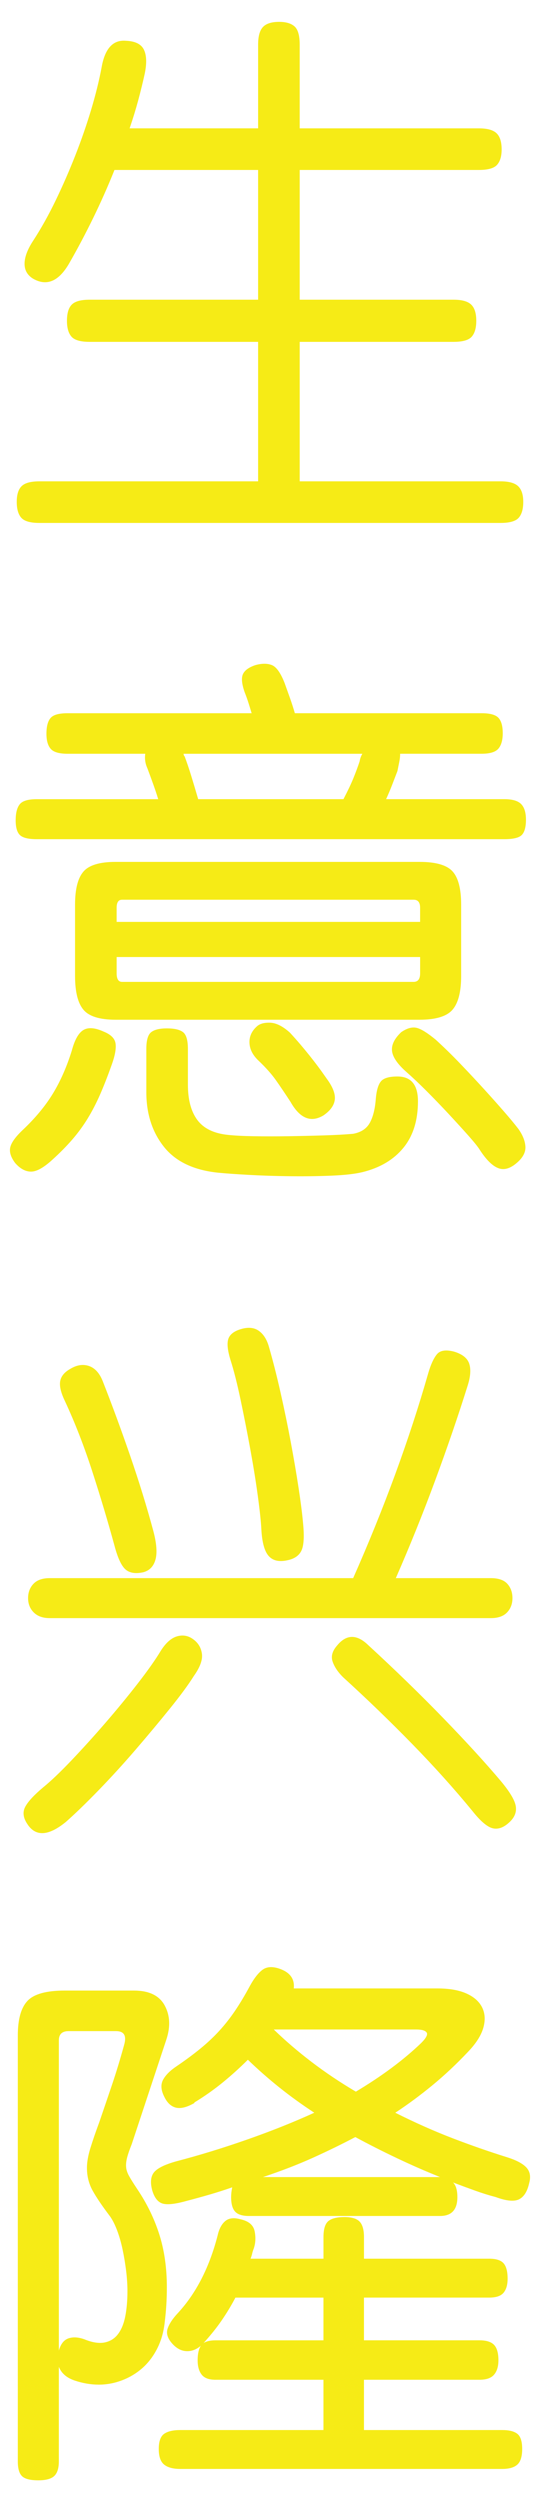 <?xml version="1.0" encoding="utf-8"?>
<!-- Generator: Adobe Illustrator 16.0.3, SVG Export Plug-In . SVG Version: 6.00 Build 0)  -->
<!DOCTYPE svg PUBLIC "-//W3C//DTD SVG 1.1//EN" "http://www.w3.org/Graphics/SVG/1.1/DTD/svg11.dtd">
<svg version="1.1" id="Layer_1" xmlns:x="http://ns.adobe.com/Extensibility/1.0/" xmlns:i="http://ns.adobe.com/AdobeIllustrator/10.0/" xmlns:graph="http://ns.adobe.com/Graphs/1.0/"
	 xmlns="http://www.w3.org/2000/svg" xmlns:xlink="http://www.w3.org/1999/xlink" xmlns:a="http://ns.adobe.com/AdobeSVGViewerExtensions/3.0/"
	 x="0px" y="0px" width="64px" height="296px" viewBox="0 0 64 296" enable-background="new 0 0 64 296" xml:space="preserve">
<g>
	<g>
		<path fill="#F6EB16" d="M8.192,31.194c-1.238,2.134-2.667,2.731-4.288,1.792c-0.684-0.426-1.015-1.034-0.992-1.824
			c0.021-0.789,0.373-1.695,1.056-2.72c0.938-1.45,1.824-3.04,2.656-4.768c0.832-1.729,1.6-3.488,2.304-5.28
			s1.322-3.573,1.856-5.344c0.533-1.771,0.949-3.445,1.248-5.024c0.384-2.261,1.344-3.328,2.88-3.2
			c1.108,0.043,1.824,0.396,2.144,1.057c0.32,0.662,0.353,1.61,0.097,2.848c-0.215,0.982-0.471,2.027-0.769,3.136
			c-0.299,1.11-0.64,2.219-1.023,3.328h15.231v-9.92c0-0.981,0.192-1.674,0.576-2.08c0.384-0.405,1.024-0.607,1.92-0.607
			c0.81,0,1.418,0.182,1.824,0.544c0.405,0.362,0.607,1.077,0.607,2.144v9.92h21.248c0.981,0,1.674,0.192,2.08,0.576
			c0.405,0.384,0.608,1.023,0.608,1.92c0,0.811-0.183,1.419-0.544,1.824c-0.363,0.405-1.078,0.607-2.145,0.607H35.52v15.36h18.24
			c0.981,0,1.674,0.192,2.08,0.576c0.405,0.384,0.608,1.023,0.608,1.92c0,0.854-0.183,1.482-0.544,1.888
			c-0.363,0.406-1.078,0.608-2.145,0.608H35.52v16.512h23.809c0.98,0,1.674,0.192,2.08,0.576c0.404,0.384,0.607,1.002,0.607,1.855
			s-0.182,1.482-0.544,1.889c-0.362,0.404-1.078,0.607-2.144,0.607H4.672c-1.066,0-1.782-0.203-2.144-0.607
			c-0.363-0.406-0.544-1.035-0.544-1.889s0.191-1.472,0.575-1.855c0.385-0.384,1.089-0.576,2.112-0.576h25.92V40.475H10.624
			c-1.067,0-1.782-0.202-2.144-0.608c-0.363-0.405-0.545-1.034-0.545-1.888c0-0.896,0.192-1.536,0.576-1.92s1.088-0.576,2.112-0.576
			h19.968v-15.36H13.568c-0.769,1.92-1.611,3.819-2.528,5.696C10.122,27.696,9.173,29.488,8.192,31.194z"/>
		<path fill="#F6EB16" d="M13.248,126.042c-0.47,1.323-0.928,2.496-1.376,3.521c-0.448,1.023-0.939,1.973-1.472,2.848
			c-0.534,0.874-1.143,1.706-1.824,2.496c-0.684,0.789-1.473,1.589-2.368,2.399c-1.024,0.938-1.867,1.408-2.528,1.408
			c-0.662,0-1.291-0.342-1.888-1.023c-0.512-0.684-0.704-1.303-0.576-1.856c0.128-0.555,0.618-1.238,1.473-2.048
			c1.492-1.408,2.688-2.848,3.584-4.32c0.896-1.472,1.642-3.168,2.239-5.088c0.341-1.279,0.8-2.09,1.376-2.432
			c0.576-0.341,1.376-0.277,2.4,0.191c0.853,0.343,1.322,0.812,1.408,1.408C13.781,124.145,13.632,124.977,13.248,126.042z
			 M62.336,97.05c0,0.854-0.16,1.451-0.48,1.792c-0.319,0.343-1.014,0.513-2.079,0.513H4.352c-0.981,0-1.643-0.16-1.983-0.48
			c-0.342-0.319-0.512-0.906-0.512-1.76s0.159-1.482,0.479-1.888s0.992-0.608,2.016-0.608h14.4c-0.171-0.554-0.363-1.13-0.576-1.728
			c-0.214-0.598-0.448-1.237-0.704-1.92c-0.256-0.555-0.342-1.131-0.256-1.729H8c-0.982,0-1.643-0.192-1.984-0.576
			s-0.512-0.98-0.512-1.792c0-0.853,0.16-1.472,0.48-1.855C6.304,84.634,6.976,84.442,8,84.442h21.824
			c-0.128-0.426-0.256-0.842-0.384-1.248c-0.129-0.405-0.278-0.821-0.448-1.248c-0.342-0.981-0.406-1.696-0.192-2.145
			c0.213-0.447,0.704-0.8,1.472-1.056c0.769-0.213,1.419-0.213,1.952,0c0.533,0.214,1.034,0.918,1.504,2.112
			c0.214,0.598,0.427,1.195,0.641,1.792c0.213,0.598,0.404,1.195,0.576,1.792h22.144c0.981,0,1.642,0.182,1.984,0.544
			c0.341,0.363,0.512,0.971,0.512,1.824c0,0.811-0.171,1.419-0.512,1.823c-0.343,0.406-1.003,0.608-1.984,0.608h-9.664
			c0,0.299-0.032,0.608-0.096,0.928c-0.064,0.32-0.14,0.694-0.225,1.12c-0.214,0.556-0.427,1.11-0.64,1.664
			c-0.214,0.555-0.448,1.11-0.704,1.664h14.017c0.938,0,1.6,0.192,1.983,0.576S62.336,96.197,62.336,97.05z M54.656,115.546
			c0,1.878-0.343,3.211-1.024,4c-0.683,0.79-1.984,1.185-3.904,1.185H13.696c-1.878,0-3.147-0.395-3.809-1.185
			c-0.662-0.789-0.992-2.122-0.992-4v-8.447c0-1.834,0.33-3.137,0.992-3.904c0.661-0.769,1.931-1.152,3.809-1.152h36.031
			c1.92,0,3.222,0.374,3.904,1.12c0.682,0.747,1.024,2.06,1.024,3.937V115.546z M49.792,107.482c0-0.641-0.256-0.96-0.769-0.96
			h-34.56c-0.427,0-0.64,0.319-0.64,0.96v1.664h35.968V107.482z M49.792,113.307H13.824v1.92c0,0.683,0.213,1.023,0.64,1.023h34.56
			c0.513,0,0.769-0.341,0.769-1.023V113.307z M49.536,130.395c0,2.261-0.576,4.096-1.729,5.504c-1.151,1.407-2.773,2.368-4.863,2.88
			c-0.896,0.213-2.135,0.352-3.713,0.416c-1.578,0.063-3.222,0.085-4.928,0.063c-1.707-0.021-3.328-0.074-4.863-0.16
			c-1.536-0.086-2.731-0.171-3.585-0.256c-2.901-0.299-5.046-1.322-6.432-3.071c-1.387-1.75-2.08-3.904-2.08-6.464v-5.12
			c0-1.024,0.192-1.686,0.576-1.984c0.384-0.298,1.002-0.448,1.856-0.448c0.896,0,1.535,0.15,1.92,0.448
			c0.384,0.299,0.575,0.96,0.575,1.984v4.224c0,1.792,0.373,3.189,1.12,4.192c0.746,1.002,1.952,1.589,3.616,1.76
			c0.769,0.085,1.792,0.138,3.072,0.16c1.28,0.021,2.634,0.021,4.063,0c1.43-0.022,2.837-0.055,4.225-0.097
			c1.386-0.043,2.549-0.106,3.487-0.191c0.938-0.171,1.601-0.608,1.984-1.313s0.618-1.653,0.704-2.848
			c0.085-0.982,0.288-1.664,0.608-2.048c0.319-0.384,0.97-0.576,1.951-0.576C48.725,127.45,49.536,128.433,49.536,130.395z
			 M42.624,90.139c0.042-0.299,0.148-0.598,0.32-0.896H21.76c0,0.128,0.042,0.235,0.128,0.32c0.256,0.683,0.513,1.439,0.769,2.271
			s0.532,1.76,0.832,2.784h17.216c0.512-0.98,0.906-1.813,1.184-2.496C42.165,91.44,42.41,90.778,42.624,90.139z M38.72,127.706
			c0.726,0.982,1.045,1.813,0.96,2.496c-0.086,0.682-0.534,1.301-1.344,1.856c-1.494,0.896-2.795,0.361-3.904-1.601
			c-0.64-0.981-1.216-1.834-1.728-2.56s-1.195-1.493-2.048-2.305c-0.684-0.64-1.046-1.333-1.088-2.079
			c-0.043-0.746,0.233-1.397,0.832-1.952c0.341-0.342,0.874-0.501,1.6-0.48c0.725,0.022,1.514,0.416,2.368,1.185
			c0.469,0.512,0.885,0.981,1.248,1.407c0.361,0.428,0.714,0.854,1.056,1.28c0.341,0.427,0.672,0.854,0.992,1.28
			C37.984,126.661,38.336,127.152,38.72,127.706z M61.439,133.658c0.513,0.725,0.789,1.418,0.832,2.08
			c0.042,0.661-0.277,1.29-0.96,1.888c-0.811,0.726-1.567,0.949-2.271,0.672s-1.44-1.014-2.208-2.208
			c-0.214-0.342-0.662-0.896-1.344-1.664c-0.684-0.768-1.451-1.61-2.305-2.527c-0.854-0.918-1.728-1.824-2.624-2.721
			c-0.896-0.896-1.686-1.642-2.367-2.239c-1.067-0.938-1.644-1.771-1.729-2.496c-0.086-0.726,0.277-1.473,1.088-2.24
			c0.683-0.469,1.29-0.64,1.824-0.512c0.533,0.128,1.29,0.598,2.271,1.408c0.981,0.896,1.963,1.855,2.944,2.88
			c0.981,1.023,1.909,2.016,2.784,2.976c0.874,0.96,1.664,1.845,2.368,2.656C60.448,132.42,61.013,133.104,61.439,133.658z"/>
		<path fill="#F6EB16" d="M22.976,194.138c0.555,0.428,0.874,0.992,0.96,1.696c0.085,0.704-0.234,1.568-0.96,2.592
			c-0.64,1.024-1.59,2.315-2.848,3.872c-1.259,1.559-2.614,3.179-4.063,4.864c-1.451,1.685-2.924,3.296-4.416,4.832
			c-1.494,1.536-2.774,2.772-3.841,3.712c-2.091,1.706-3.627,1.77-4.607,0.191c-0.47-0.726-0.534-1.397-0.192-2.016
			c0.341-0.619,1.045-1.376,2.112-2.271c0.896-0.727,2.005-1.782,3.328-3.168c1.321-1.388,2.666-2.869,4.031-4.448
			c1.365-1.578,2.646-3.136,3.841-4.672c1.193-1.536,2.111-2.837,2.752-3.904c0.597-0.938,1.248-1.504,1.952-1.696
			C21.728,193.53,22.378,193.669,22.976,194.138z M58.176,186.842c0.896,0,1.546,0.225,1.952,0.672
			c0.405,0.448,0.608,1.015,0.608,1.696c0,0.683-0.215,1.248-0.641,1.696c-0.427,0.447-1.066,0.672-1.92,0.672H5.888
			c-0.811,0-1.439-0.225-1.888-0.672c-0.448-0.448-0.672-1.014-0.672-1.696c0-0.682,0.213-1.248,0.64-1.696
			c0.426-0.447,1.066-0.672,1.92-0.672h35.968c1.834-4.138,3.498-8.245,4.992-12.319c1.493-4.074,2.794-8.054,3.904-11.937
			c0.298-1.023,0.64-1.77,1.024-2.24c0.384-0.469,1.065-0.575,2.048-0.319c0.98,0.299,1.578,0.778,1.792,1.439
			c0.213,0.662,0.148,1.526-0.192,2.592c-1.11,3.542-2.39,7.275-3.84,11.2c-1.451,3.926-3.008,7.787-4.672,11.584H58.176z
			 M18.176,181.274c0.384,1.45,0.469,2.57,0.256,3.359c-0.214,0.79-0.683,1.291-1.407,1.504c-0.939,0.214-1.654,0.107-2.145-0.319
			c-0.491-0.427-0.928-1.365-1.312-2.816c-0.769-2.816-1.644-5.738-2.624-8.768c-0.982-3.029-2.07-5.824-3.265-8.385
			c-0.47-0.98-0.65-1.76-0.544-2.336c0.106-0.575,0.501-1.056,1.185-1.439c0.768-0.469,1.504-0.586,2.208-0.353
			c0.704,0.235,1.248,0.822,1.632,1.761c1.108,2.815,2.197,5.771,3.264,8.863C16.49,175.44,17.408,178.416,18.176,181.274z
			 M35.904,180.186c0.17,1.622,0.116,2.742-0.16,3.36c-0.278,0.619-0.843,1.014-1.696,1.185c-0.981,0.214-1.718,0.043-2.208-0.513
			c-0.491-0.554-0.779-1.6-0.864-3.136c-0.043-0.896-0.182-2.208-0.416-3.936c-0.234-1.729-0.533-3.584-0.896-5.568
			c-0.363-1.984-0.747-3.937-1.152-5.856c-0.406-1.92-0.8-3.477-1.184-4.672c-0.342-1.108-0.438-1.93-0.288-2.464
			c0.148-0.533,0.608-0.928,1.376-1.184c0.896-0.298,1.632-0.256,2.208,0.128s0.992,1.023,1.248,1.92
			c0.469,1.622,0.928,3.424,1.376,5.408c0.448,1.983,0.853,3.946,1.216,5.888c0.362,1.942,0.672,3.755,0.928,5.439
			C35.647,177.872,35.818,179.205,35.904,180.186z M60.479,215.642c-0.683,0.683-1.354,0.96-2.016,0.832
			c-0.662-0.128-1.483-0.811-2.464-2.048c-2.134-2.603-4.512-5.248-7.136-7.936c-2.624-2.688-5.366-5.333-8.225-7.937
			c-0.598-0.597-1.003-1.205-1.216-1.824c-0.214-0.617-0.043-1.247,0.512-1.888c1.109-1.365,2.347-1.386,3.712-0.063
			c3.2,2.943,6.165,5.823,8.896,8.64c2.729,2.816,5.013,5.312,6.848,7.488c1.024,1.236,1.601,2.196,1.729,2.88
			C61.248,214.468,61.034,215.087,60.479,215.642z"/>
		<path fill="#F6EB16" d="M15.616,253.85c-0.256,0.641-0.438,1.163-0.544,1.568c-0.107,0.406-0.15,0.779-0.128,1.12
			c0.021,0.342,0.138,0.704,0.352,1.088c0.213,0.384,0.533,0.896,0.96,1.536c1.152,1.707,2.026,3.499,2.624,5.376
			c0.597,1.878,0.896,3.968,0.896,6.271c0,0.727-0.022,1.431-0.064,2.112c-0.043,0.683-0.107,1.366-0.192,2.048
			c-0.128,1.152-0.427,2.188-0.896,3.104c-0.47,0.918-1.056,1.686-1.76,2.304c-0.704,0.619-1.504,1.099-2.4,1.439
			c-0.896,0.343-1.813,0.513-2.752,0.513s-1.888-0.16-2.848-0.48s-1.59-0.864-1.889-1.632v11.2c0,0.81-0.182,1.386-0.544,1.728
			c-0.362,0.341-0.991,0.513-1.888,0.513c-0.938,0-1.579-0.16-1.92-0.48c-0.342-0.32-0.512-0.907-0.512-1.76v-50.432
			c0-1.921,0.384-3.285,1.151-4.097c0.769-0.81,2.24-1.216,4.416-1.216h8.192c1.792,0,3.008,0.587,3.647,1.76
			c0.641,1.174,0.704,2.528,0.192,4.064L15.616,253.85z M6.976,278.298c0.214-0.769,0.586-1.248,1.12-1.44
			c0.533-0.191,1.162-0.159,1.889,0.097c0.938,0.384,1.737,0.512,2.399,0.384c0.661-0.128,1.194-0.458,1.601-0.992
			c0.404-0.533,0.692-1.237,0.863-2.112c0.17-0.874,0.256-1.865,0.256-2.976c0-0.768-0.054-1.578-0.159-2.432
			c-0.107-0.854-0.246-1.686-0.416-2.496c-0.171-0.811-0.385-1.558-0.641-2.24c-0.256-0.682-0.534-1.237-0.832-1.664
			c-0.938-1.237-1.632-2.261-2.08-3.072c-0.447-0.81-0.672-1.706-0.672-2.688c0-0.683,0.139-1.473,0.416-2.368
			c0.277-0.896,0.629-1.92,1.057-3.072c0.512-1.493,1.013-2.965,1.504-4.416c0.489-1.45,0.97-3.028,1.439-4.735
			c0.298-1.066-0.021-1.601-0.96-1.601H8.128c-0.768,0-1.152,0.363-1.152,1.088V278.298z M23.04,248.985
			c-0.896,0.513-1.632,0.694-2.208,0.545s-1.035-0.587-1.376-1.313c-0.384-0.768-0.427-1.429-0.128-1.984
			c0.298-0.554,0.832-1.088,1.6-1.6c1.066-0.725,2.017-1.429,2.849-2.112c0.832-0.682,1.577-1.386,2.239-2.111
			c0.661-0.726,1.28-1.515,1.856-2.368s1.162-1.834,1.76-2.944c0.469-0.853,0.949-1.472,1.44-1.855
			c0.489-0.385,1.141-0.448,1.952-0.192c1.321,0.427,1.92,1.216,1.792,2.368H51.84c1.408,0,2.561,0.203,3.456,0.607
			c0.896,0.406,1.514,0.961,1.856,1.664c0.341,0.704,0.384,1.504,0.128,2.4c-0.257,0.896-0.854,1.835-1.792,2.816
			c-1.366,1.45-2.774,2.773-4.225,3.968c-1.451,1.194-2.923,2.283-4.416,3.264c2.39,1.195,4.672,2.208,6.849,3.04
			c2.176,0.832,4.288,1.568,6.336,2.208c1.108,0.342,1.888,0.747,2.336,1.216c0.447,0.471,0.564,1.088,0.352,1.856
			c-0.214,0.981-0.607,1.622-1.184,1.92c-0.576,0.299-1.504,0.214-2.784-0.256c-0.812-0.213-1.632-0.47-2.464-0.769
			c-0.832-0.298-1.696-0.618-2.592-0.96c0.341,0.342,0.512,0.918,0.512,1.729c0,1.494-0.683,2.239-2.048,2.239H29.504
			c-0.768,0-1.312-0.17-1.632-0.512c-0.32-0.341-0.48-0.917-0.48-1.728c0-0.341,0.042-0.726,0.128-1.152
			c-0.854,0.299-1.718,0.576-2.592,0.832c-0.875,0.256-1.803,0.512-2.784,0.768c-1.365,0.385-2.325,0.491-2.88,0.32
			c-0.555-0.17-0.96-0.682-1.216-1.536c-0.256-0.938-0.191-1.652,0.192-2.144c0.384-0.49,1.258-0.928,2.624-1.313
			c2.772-0.725,5.589-1.589,8.447-2.592c2.858-1.002,5.505-2.058,7.937-3.168c-1.494-0.98-2.88-1.983-4.16-3.008
			s-2.518-2.112-3.712-3.264c-0.939,0.938-1.931,1.835-2.976,2.688c-1.047,0.854-2.166,1.644-3.36,2.368V248.985z M25.536,281.754
			c-0.769,0-1.313-0.202-1.632-0.608c-0.32-0.404-0.48-0.97-0.48-1.695c0-0.769,0.128-1.345,0.384-1.729
			c-0.555,0.47-1.142,0.683-1.76,0.64c-0.619-0.042-1.184-0.361-1.696-0.96c-0.512-0.597-0.672-1.173-0.479-1.728
			c0.191-0.554,0.586-1.152,1.184-1.792c2.177-2.346,3.754-5.418,4.736-9.216c0.17-0.769,0.469-1.333,0.896-1.696
			c0.427-0.362,1.024-0.437,1.792-0.224c0.981,0.214,1.547,0.683,1.696,1.407c0.149,0.727,0.117,1.408-0.096,2.049
			c-0.086,0.214-0.15,0.416-0.192,0.607c-0.043,0.192-0.106,0.396-0.191,0.608h8.64v-2.561c0-0.938,0.192-1.567,0.576-1.888
			s1.023-0.479,1.92-0.479c0.853,0,1.45,0.182,1.792,0.544c0.341,0.362,0.512,0.971,0.512,1.823v2.561h14.849
			c0.81,0,1.376,0.182,1.695,0.544c0.32,0.363,0.48,0.971,0.48,1.824c0,0.726-0.16,1.279-0.48,1.664
			c-0.319,0.384-0.886,0.575-1.695,0.575H43.136v5.057h13.696c0.81,0,1.386,0.182,1.728,0.544c0.342,0.363,0.513,0.971,0.513,1.824
			c0,0.726-0.171,1.291-0.513,1.695c-0.342,0.406-0.918,0.608-1.728,0.608H43.136v5.952H59.52c0.811,0,1.408,0.148,1.792,0.447
			c0.385,0.299,0.576,0.896,0.576,1.792c0,0.896-0.191,1.515-0.576,1.856c-0.384,0.341-0.981,0.512-1.792,0.512H21.376
			c-0.854,0-1.494-0.171-1.92-0.512c-0.427-0.342-0.64-0.96-0.64-1.856c0-0.896,0.213-1.493,0.64-1.792
			c0.426-0.299,1.065-0.447,1.92-0.447h16.96v-5.952H25.536z M24.128,277.401c0.341-0.213,0.81-0.319,1.408-0.319h12.8v-5.057
			H27.904c-0.471,0.896-1.003,1.782-1.601,2.656C25.706,275.557,24.98,276.464,24.128,277.401z M52.16,257.754
			c-1.707-0.682-3.414-1.429-5.12-2.24c-1.707-0.81-3.351-1.642-4.928-2.496c-1.622,0.854-3.308,1.675-5.057,2.464
			c-1.75,0.79-3.712,1.548-5.888,2.272H52.16z M32.448,240.282c1.364,1.322,2.857,2.603,4.479,3.84
			c1.621,1.237,3.37,2.411,5.248,3.52c3.072-1.834,5.653-3.754,7.744-5.76c0.597-0.597,0.81-1.013,0.64-1.248
			c-0.171-0.234-0.575-0.352-1.216-0.352H32.448z"/>
	</g>
</g>
</svg>

